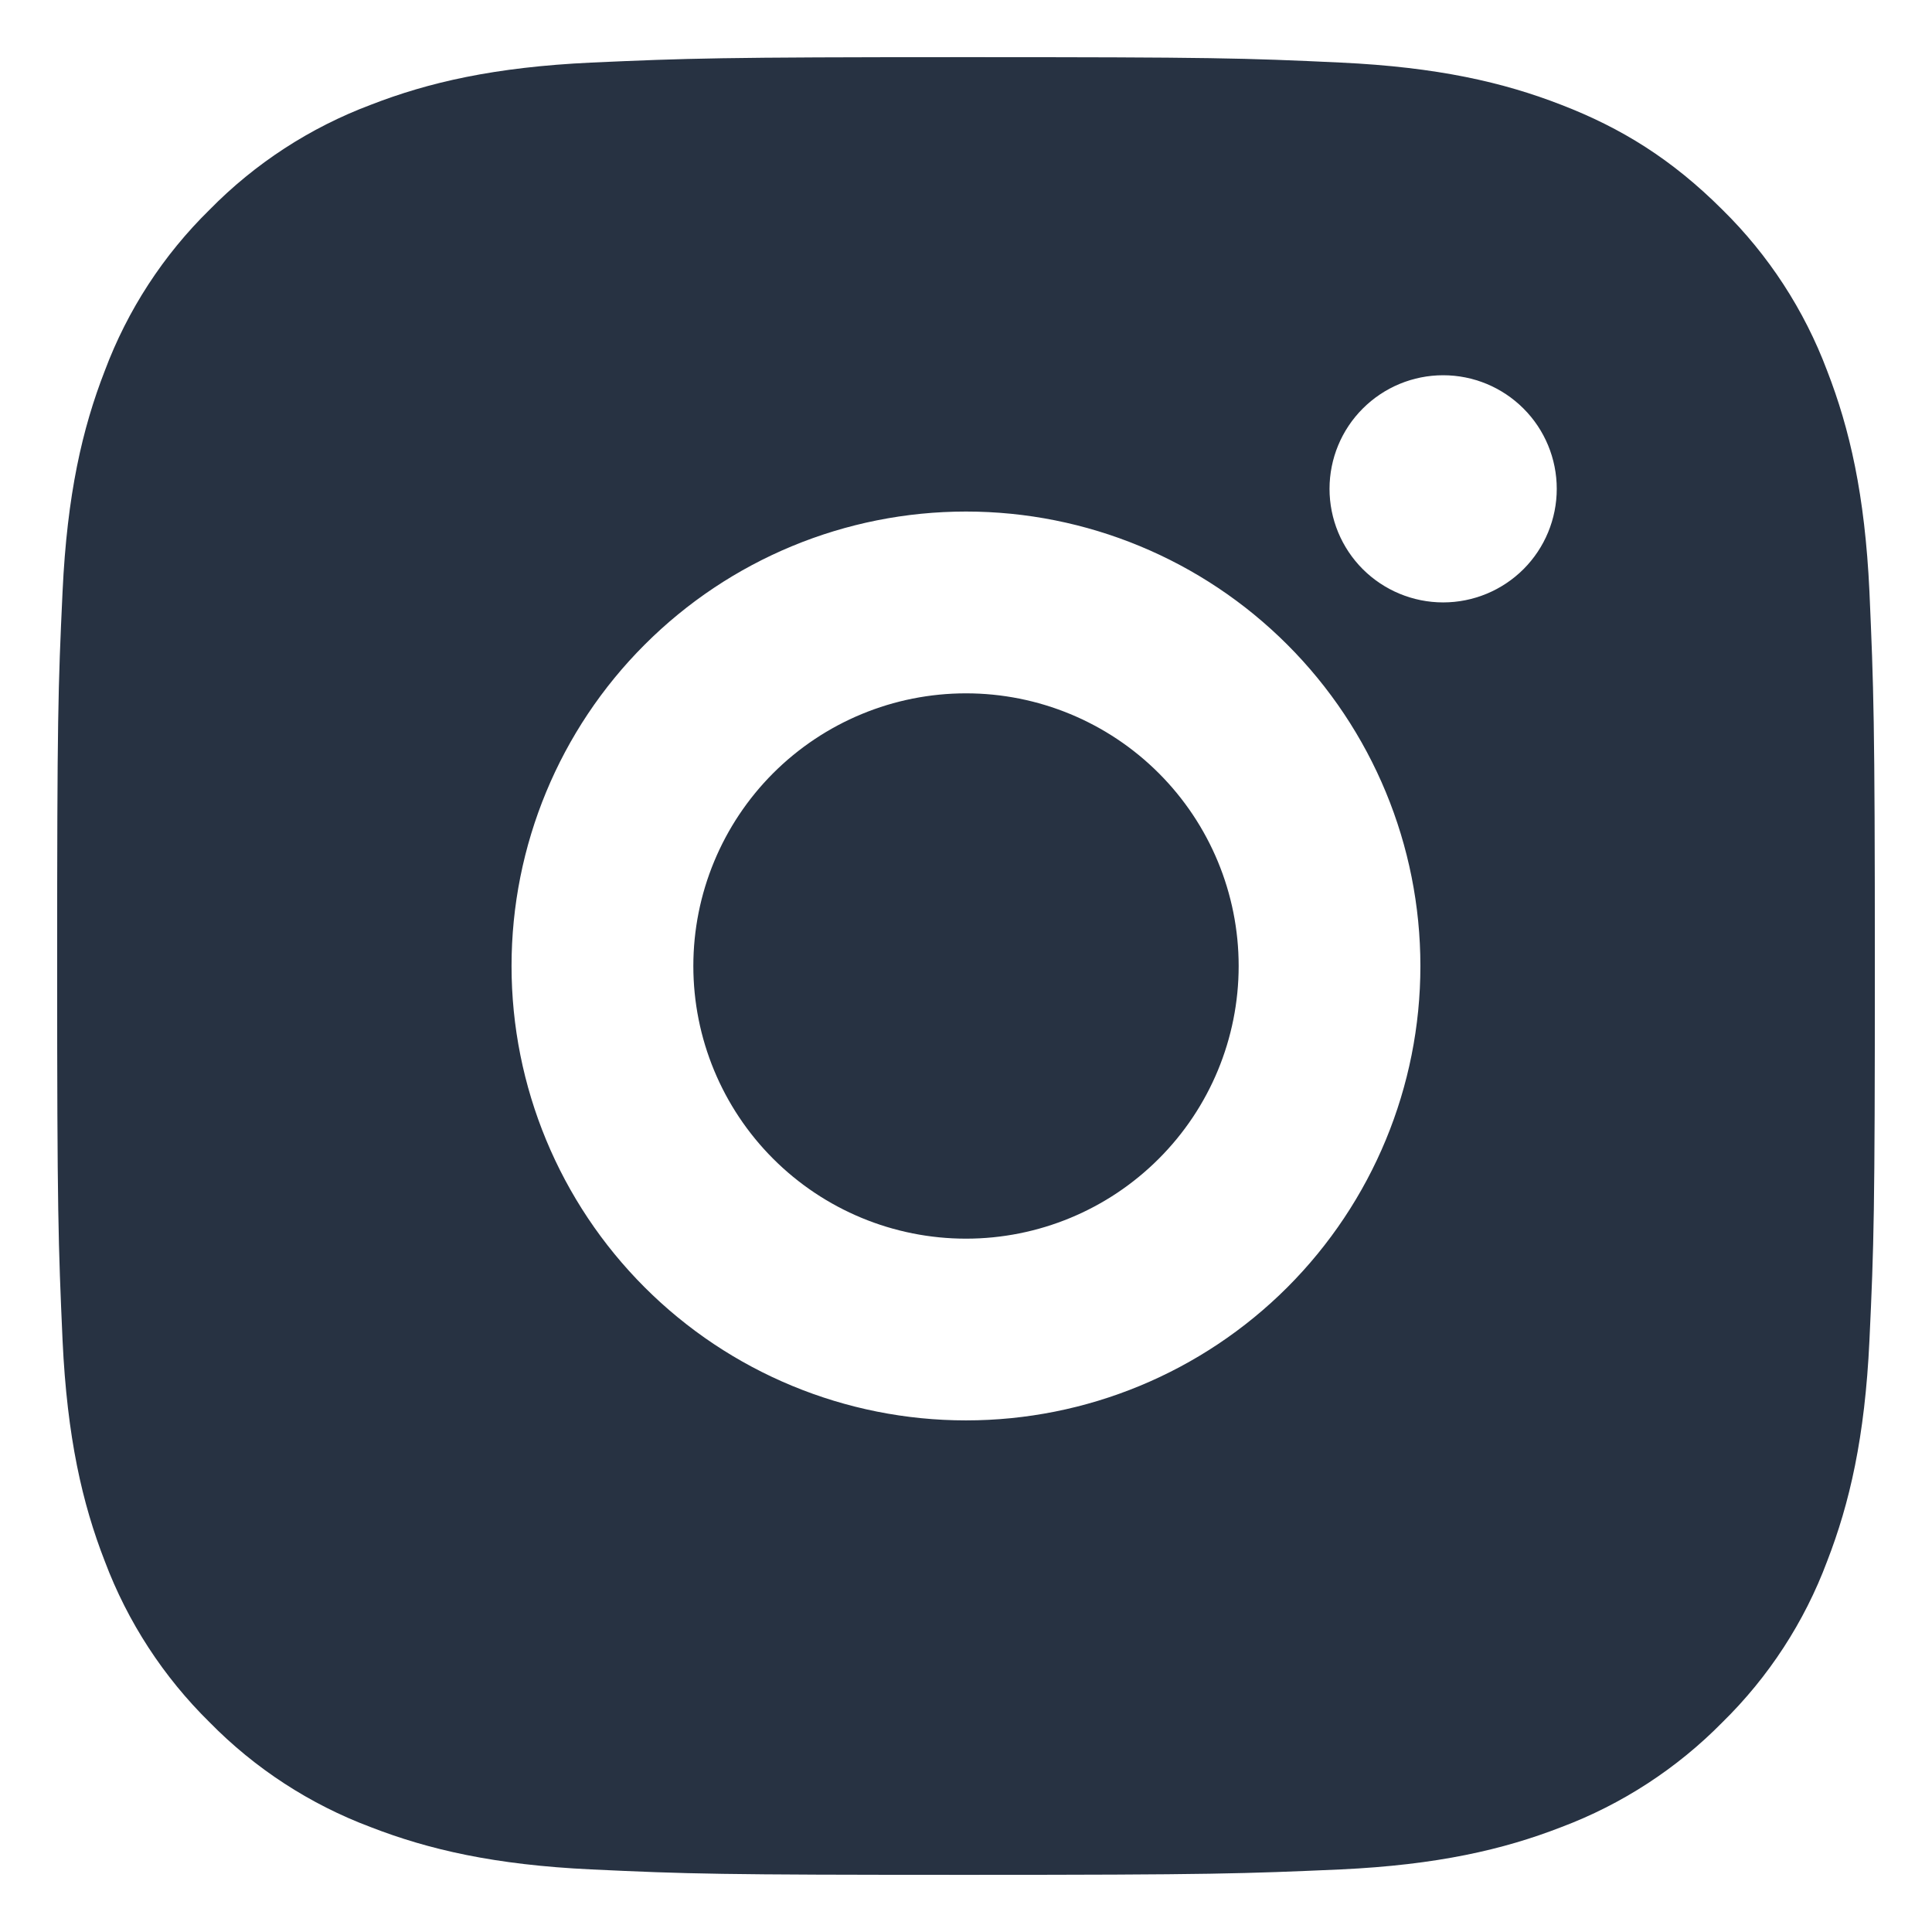 <svg xmlns="http://www.w3.org/2000/svg" width="31" height="31" viewBox="0 0 31 31" fill="none"><path d="M15.5 0.917C19.462 0.917 19.956 0.931 21.511 1.004C23.064 1.077 24.122 1.32 25.052 1.682C26.014 2.053 26.825 2.554 27.636 3.364C28.378 4.093 28.951 4.974 29.317 5.948C29.678 6.877 29.923 7.935 29.996 9.489C30.064 11.043 30.083 11.537 30.083 15.5C30.083 19.462 30.069 19.956 29.996 21.511C29.923 23.064 29.678 24.122 29.317 25.052C28.953 26.026 28.379 26.908 27.636 27.636C26.907 28.377 26.025 28.951 25.052 29.317C24.123 29.678 23.064 29.923 21.511 29.996C19.956 30.064 19.462 30.083 15.5 30.083C11.537 30.083 11.043 30.069 9.489 29.996C7.935 29.923 6.878 29.678 5.948 29.317C4.974 28.952 4.092 28.378 3.364 27.636C2.622 26.907 2.048 26.025 1.682 25.052C1.32 24.123 1.077 23.064 1.004 21.511C0.935 19.956 0.917 19.462 0.917 15.5C0.917 11.537 0.931 11.043 1.004 9.489C1.077 7.934 1.32 6.878 1.682 5.948C2.047 4.974 2.621 4.092 3.364 3.364C4.092 2.622 4.974 2.048 5.948 1.682C6.878 1.32 7.934 1.077 9.489 1.004C11.043 0.935 11.537 0.917 15.5 0.917ZM15.5 8.208C13.566 8.208 11.711 8.976 10.344 10.344C8.976 11.711 8.208 13.566 8.208 15.5C8.208 17.434 8.976 19.288 10.344 20.656C11.711 22.023 13.566 22.791 15.5 22.791C17.434 22.791 19.288 22.023 20.656 20.656C22.023 19.288 22.791 17.434 22.791 15.5C22.791 13.566 22.023 11.711 20.656 10.344C19.288 8.976 17.434 8.208 15.5 8.208ZM24.979 7.844C24.979 7.36 24.787 6.896 24.445 6.555C24.103 6.213 23.64 6.021 23.156 6.021C22.673 6.021 22.209 6.213 21.867 6.555C21.525 6.896 21.333 7.36 21.333 7.844C21.333 8.327 21.525 8.791 21.867 9.133C22.209 9.474 22.673 9.666 23.156 9.666C23.64 9.666 24.103 9.474 24.445 9.133C24.787 8.791 24.979 8.327 24.979 7.844ZM15.5 11.125C16.66 11.125 17.773 11.586 18.593 12.406C19.414 13.227 19.875 14.339 19.875 15.5C19.875 16.66 19.414 17.773 18.593 18.593C17.773 19.414 16.66 19.875 15.5 19.875C14.339 19.875 13.227 19.414 12.406 18.593C11.586 17.773 11.125 16.66 11.125 15.5C11.125 14.339 11.586 13.227 12.406 12.406C13.227 11.586 14.339 11.125 15.5 11.125Z" fill="#273242"></path></svg>